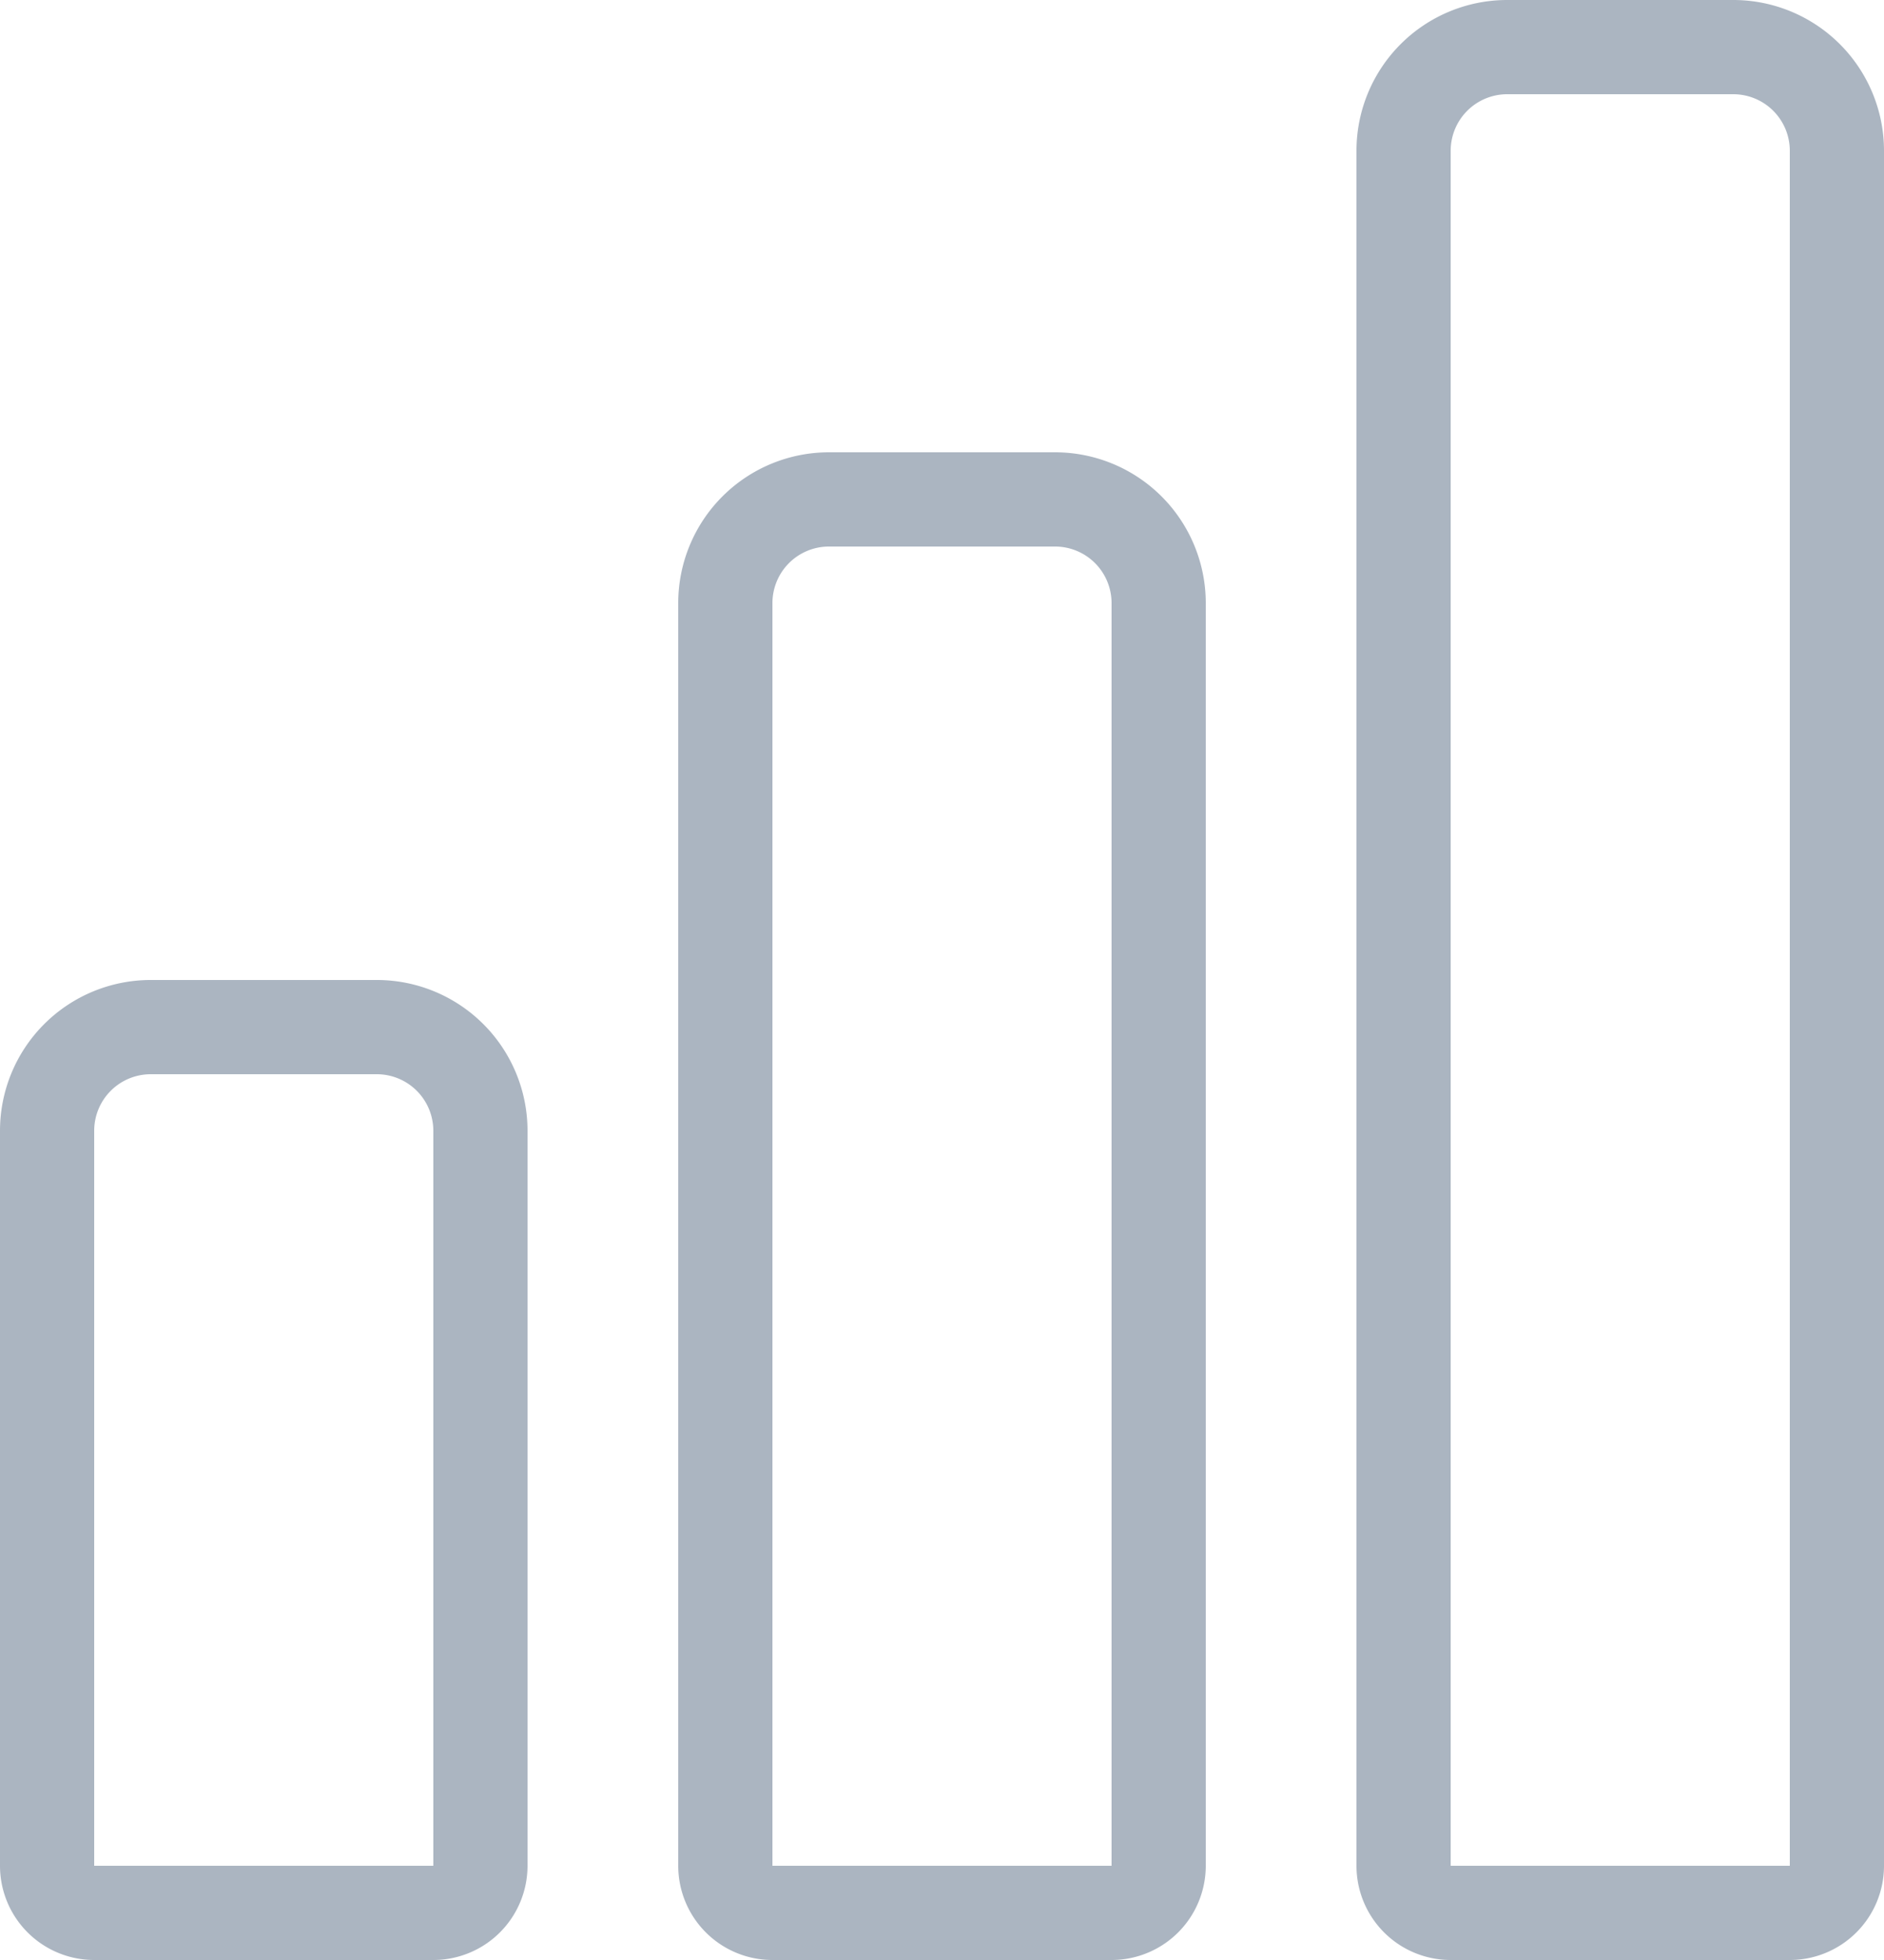 <svg xmlns="http://www.w3.org/2000/svg" width="25" height="26" viewBox="0 0 25 26">
  <g id="Group_46" data-name="Group 46" transform="translate(-1.5 -0.385)">
    <g id="Rectangle_68" data-name="Rectangle 68" transform="translate(1.5 13.385)" fill="none" stroke="#abb5c1" stroke-width="1.25">
      <path d="M2,0H5A2,2,0,0,1,7,2V13a0,0,0,0,1,0,0H0a0,0,0,0,1,0,0V2A2,2,0,0,1,2,0Z" stroke="none"/>
      <path d="M2,.625H5A1.375,1.375,0,0,1,6.375,2v9.75a.625.625,0,0,1-.625.625H1.25a.625.625,0,0,1-.625-.625V2A1.375,1.375,0,0,1,2,.625Z" fill="none"/>
    </g>
    <g id="Rectangle_69" data-name="Rectangle 69" transform="translate(10.5 6.385)" fill="none" stroke="#abb5c1" stroke-width="1.25">
      <path d="M2,0H5A2,2,0,0,1,7,2V20a0,0,0,0,1,0,0H0a0,0,0,0,1,0,0V2A2,2,0,0,1,2,0Z" stroke="none"/>
      <path d="M2,.625H5A1.375,1.375,0,0,1,6.375,2V18.75a.625.625,0,0,1-.625.625H1.25a.625.625,0,0,1-.625-.625V2A1.375,1.375,0,0,1,2,.625Z" fill="none"/>
    </g>
    <g id="Rectangle_70" data-name="Rectangle 70" transform="translate(19.5 0.385)" fill="none" stroke="#abb5c1" stroke-width="1.25">
      <path d="M2,0H5A2,2,0,0,1,7,2V26a0,0,0,0,1,0,0H0a0,0,0,0,1,0,0V2A2,2,0,0,1,2,0Z" stroke="none"/>
      <path d="M2,.625H5A1.375,1.375,0,0,1,6.375,2V24.75a.625.625,0,0,1-.625.625H1.25a.625.625,0,0,1-.625-.625V2A1.375,1.375,0,0,1,2,.625Z" fill="none"/>
    </g>
  </g>
</svg>

